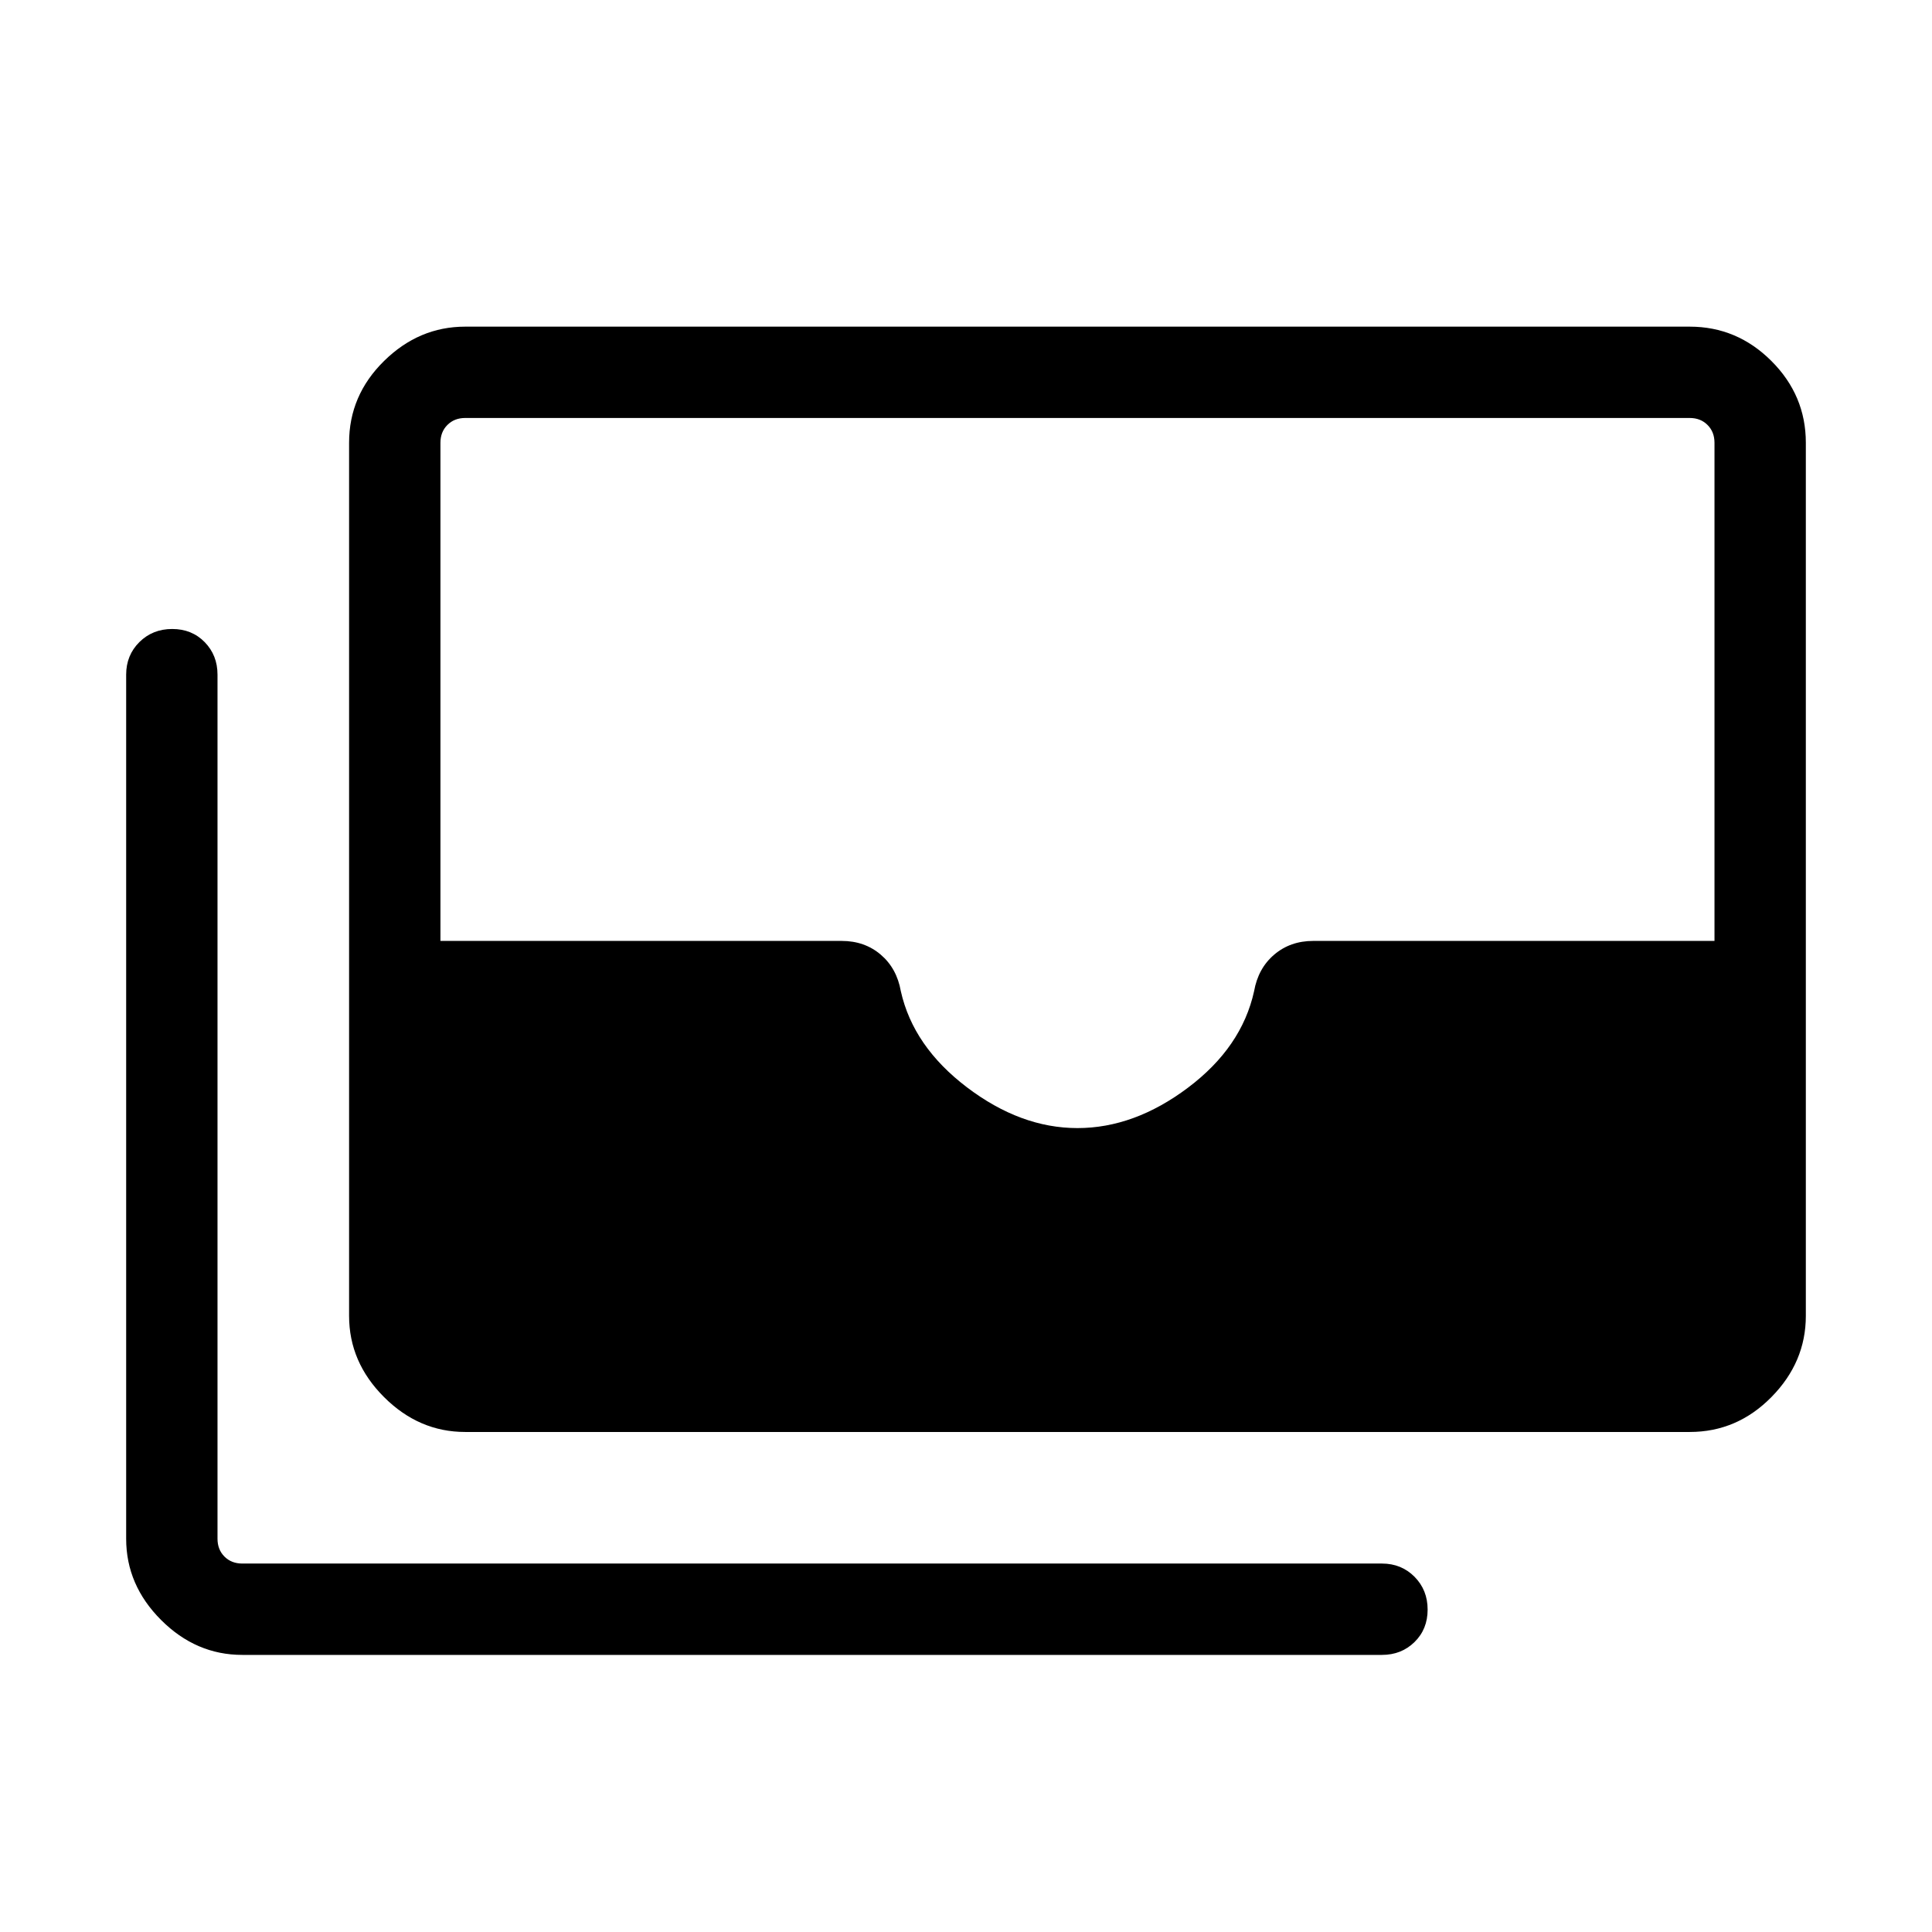 <svg xmlns="http://www.w3.org/2000/svg" width="48" height="48" viewBox="0 -960 960 960"><path d="M231.16-248.46q-23 0-40.35-17.35-17.35-17.34-17.35-40.34V-740q0-23.53 17.35-40.61t40.35-17.08h608.45q23.53 0 40.61 17.08 17.09 17.08 17.09 40.61v433.85q0 23-17.09 40.34-17.08 17.35-40.61 17.35H231.16Zm304.22-151q28.23 0 54.93-20.08 26.69-20.07 32.84-47.92 2-11.38 10-18.19 8-6.81 19.39-6.81h199.38V-740q0-5.38-3.46-8.84-3.46-3.47-8.85-3.47H231.16q-5.39 0-8.85 3.47-3.46 3.46-3.46 8.84v247.54h199.38q11.39 0 19.39 6.81t10 18.19q6.15 27.46 32.84 47.73 26.69 20.27 54.92 20.27ZM120.39-137.69q-23 0-40.35-17.35t-17.35-40.35v-429.38q0-9.66 6.57-16.18 6.57-6.51 16.31-6.51 9.74 0 16.12 6.51 6.39 6.52 6.39 16.18v429.38q0 5.39 3.46 8.85t8.85 3.46h566.3q9.66 0 16.18 6.57 6.51 6.57 6.51 16.31 0 9.74-6.51 16.12-6.52 6.39-16.18 6.39h-566.3Z"/></svg>